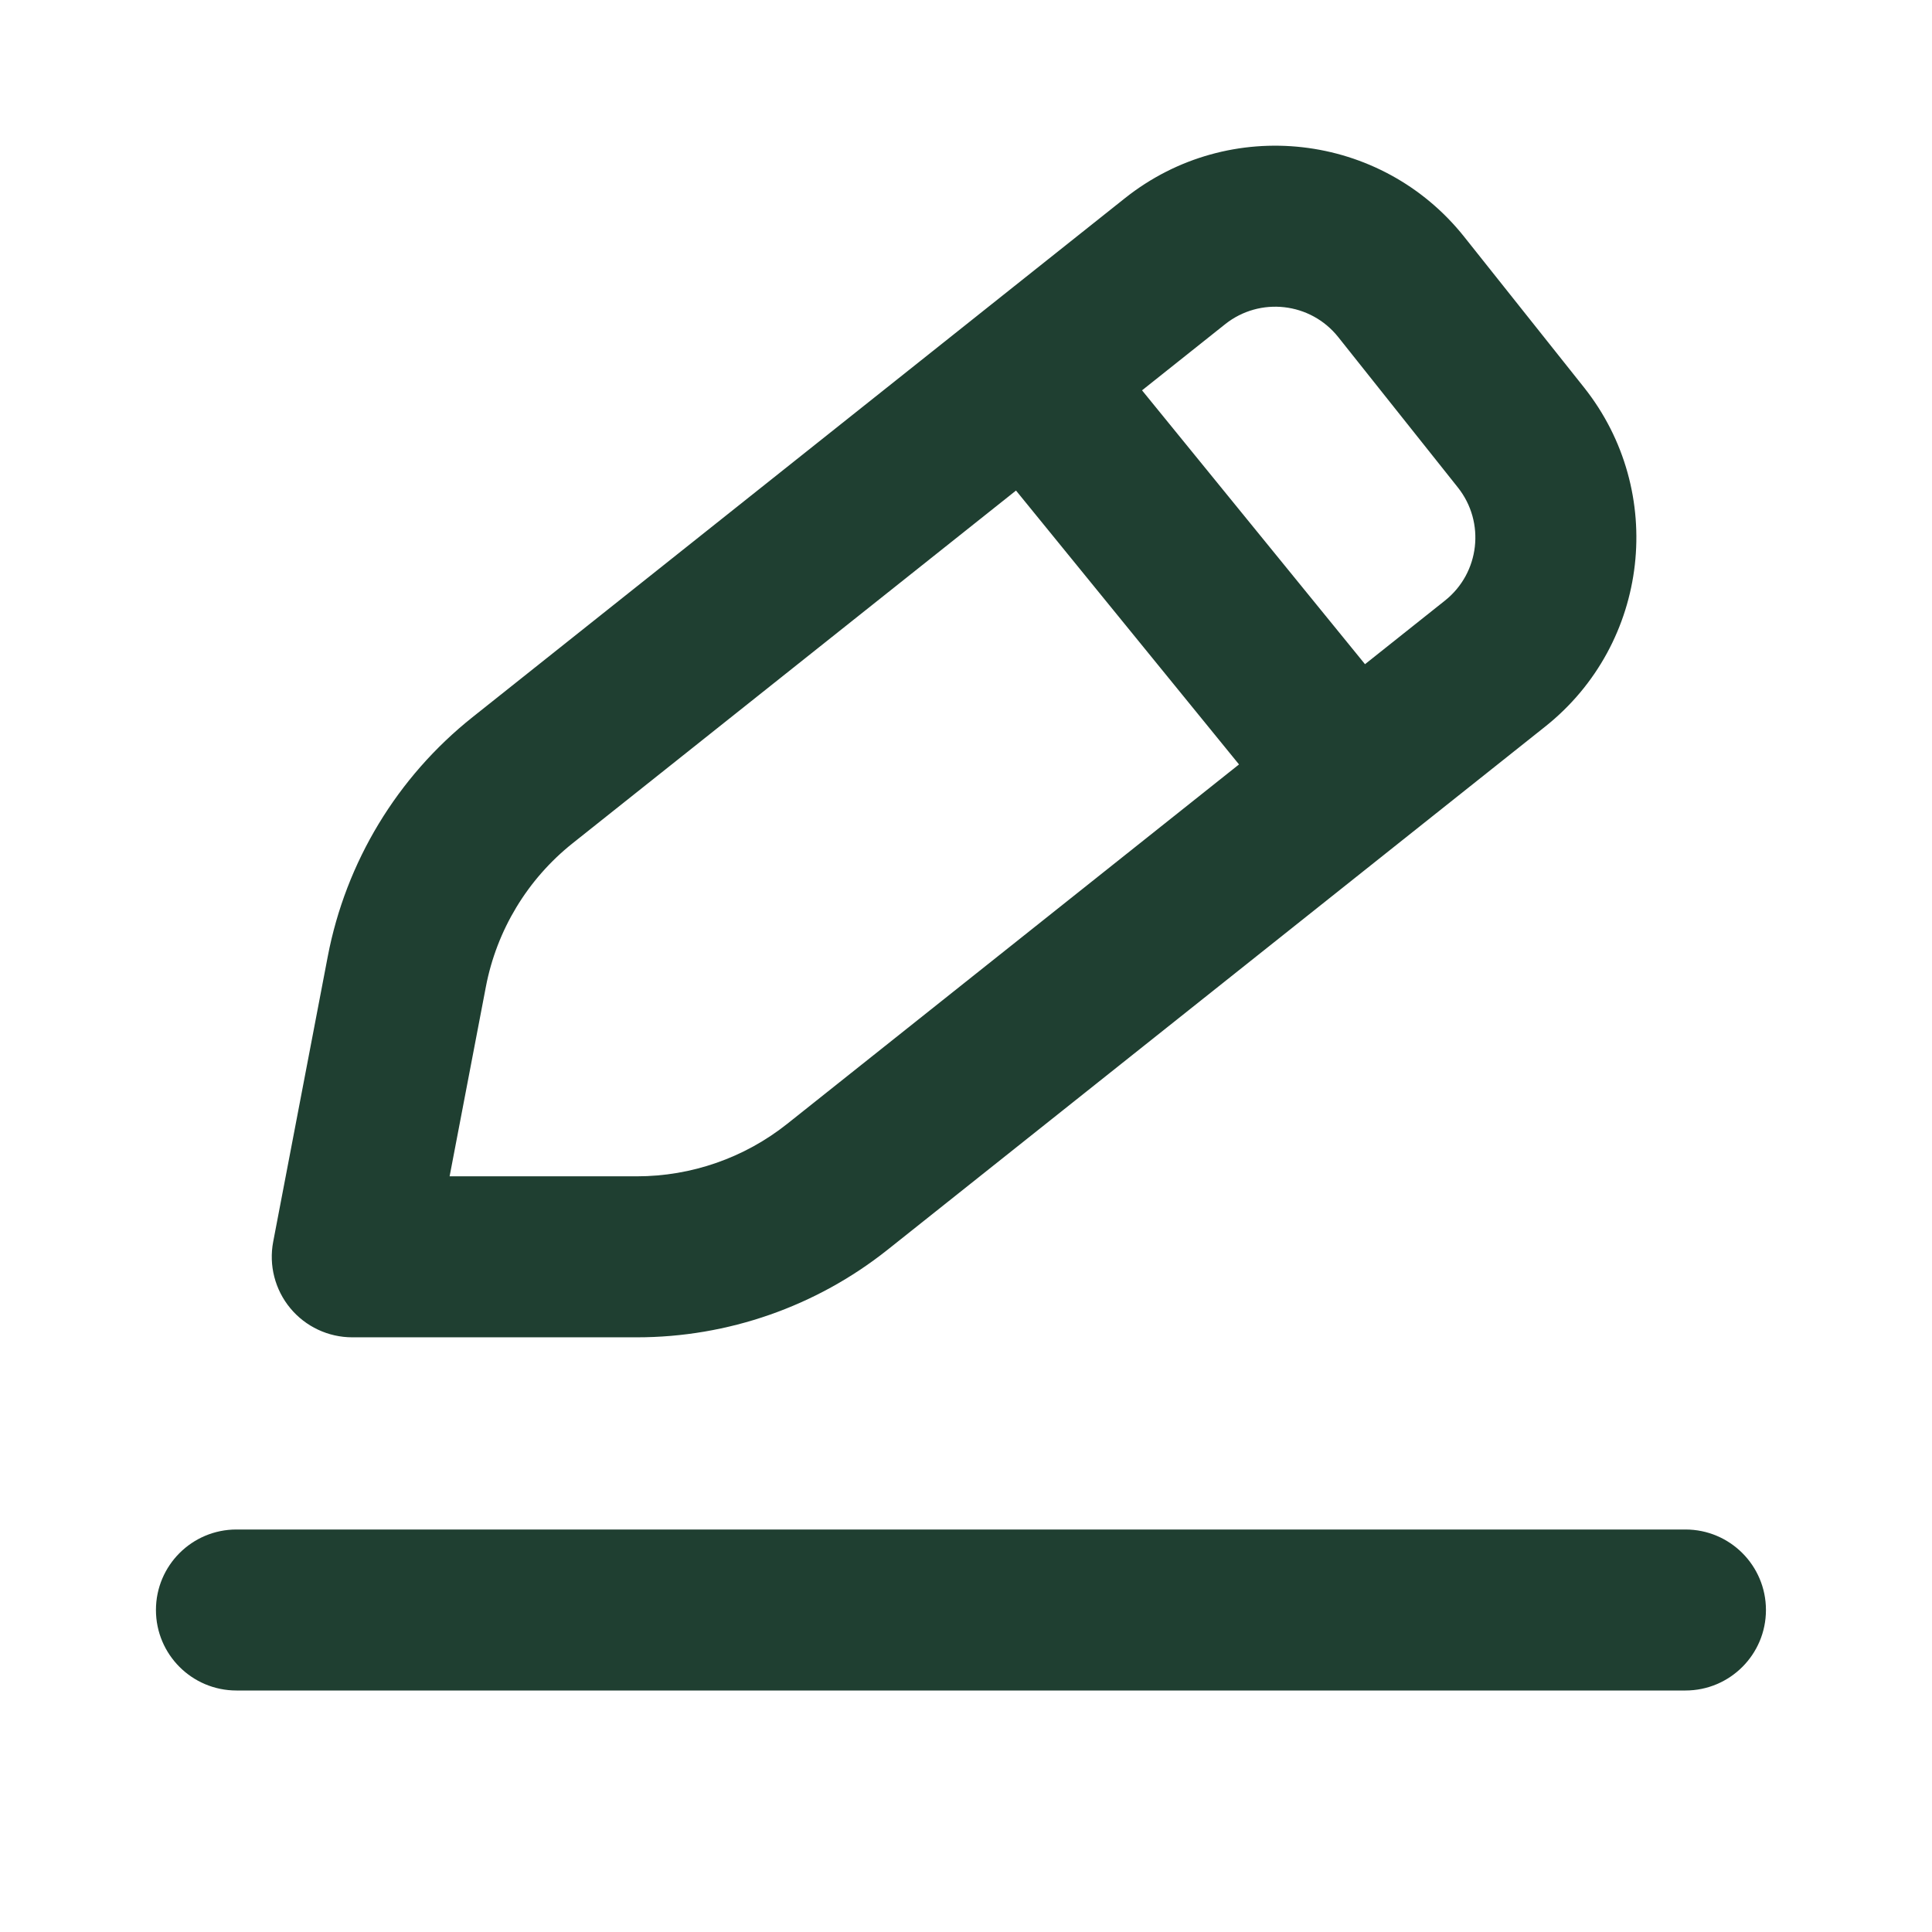 <svg width="78" height="78" viewBox="0 0 78 78" fill="none" xmlns="http://www.w3.org/2000/svg">
<path fill-rule="evenodd" clip-rule="evenodd" d="M45.416 8.002C49.63 4.65 55.764 5.349 59.116 9.563L63.945 15.634C67.297 19.848 66.598 25.982 62.384 29.334L56.641 33.902L35.826 50.462C32.951 52.746 29.386 53.991 25.714 53.991L14.222 53.991C13.253 53.991 12.334 53.559 11.717 52.812C11.1 52.065 10.848 51.082 11.03 50.13L13.232 38.618C13.962 34.801 16.036 31.373 19.077 28.954L39.484 12.721C39.487 12.719 39.49 12.716 39.492 12.714L45.416 8.002ZM41.019 19.805L23.123 34.041C21.298 35.492 20.054 37.549 19.616 39.839L18.152 47.491L25.714 47.491C27.917 47.491 30.055 46.745 31.78 45.374L50.022 30.862L41.019 19.805ZM55.109 26.815L58.337 24.247C59.742 23.13 59.975 21.085 58.858 19.68L54.029 13.61C52.912 12.205 50.867 11.972 49.462 13.089L46.107 15.759L55.109 26.815Z" fill="#1F3F31"/>
<path fill-rule="evenodd" clip-rule="evenodd" d="M6.296 65C6.296 63.205 7.751 61.75 9.546 61.75H68.046C69.841 61.75 71.296 63.205 71.296 65C71.296 66.795 69.841 68.25 68.046 68.25H9.546C7.751 68.25 6.296 66.795 6.296 65Z" fill="#1F3F31"/>
</svg>
